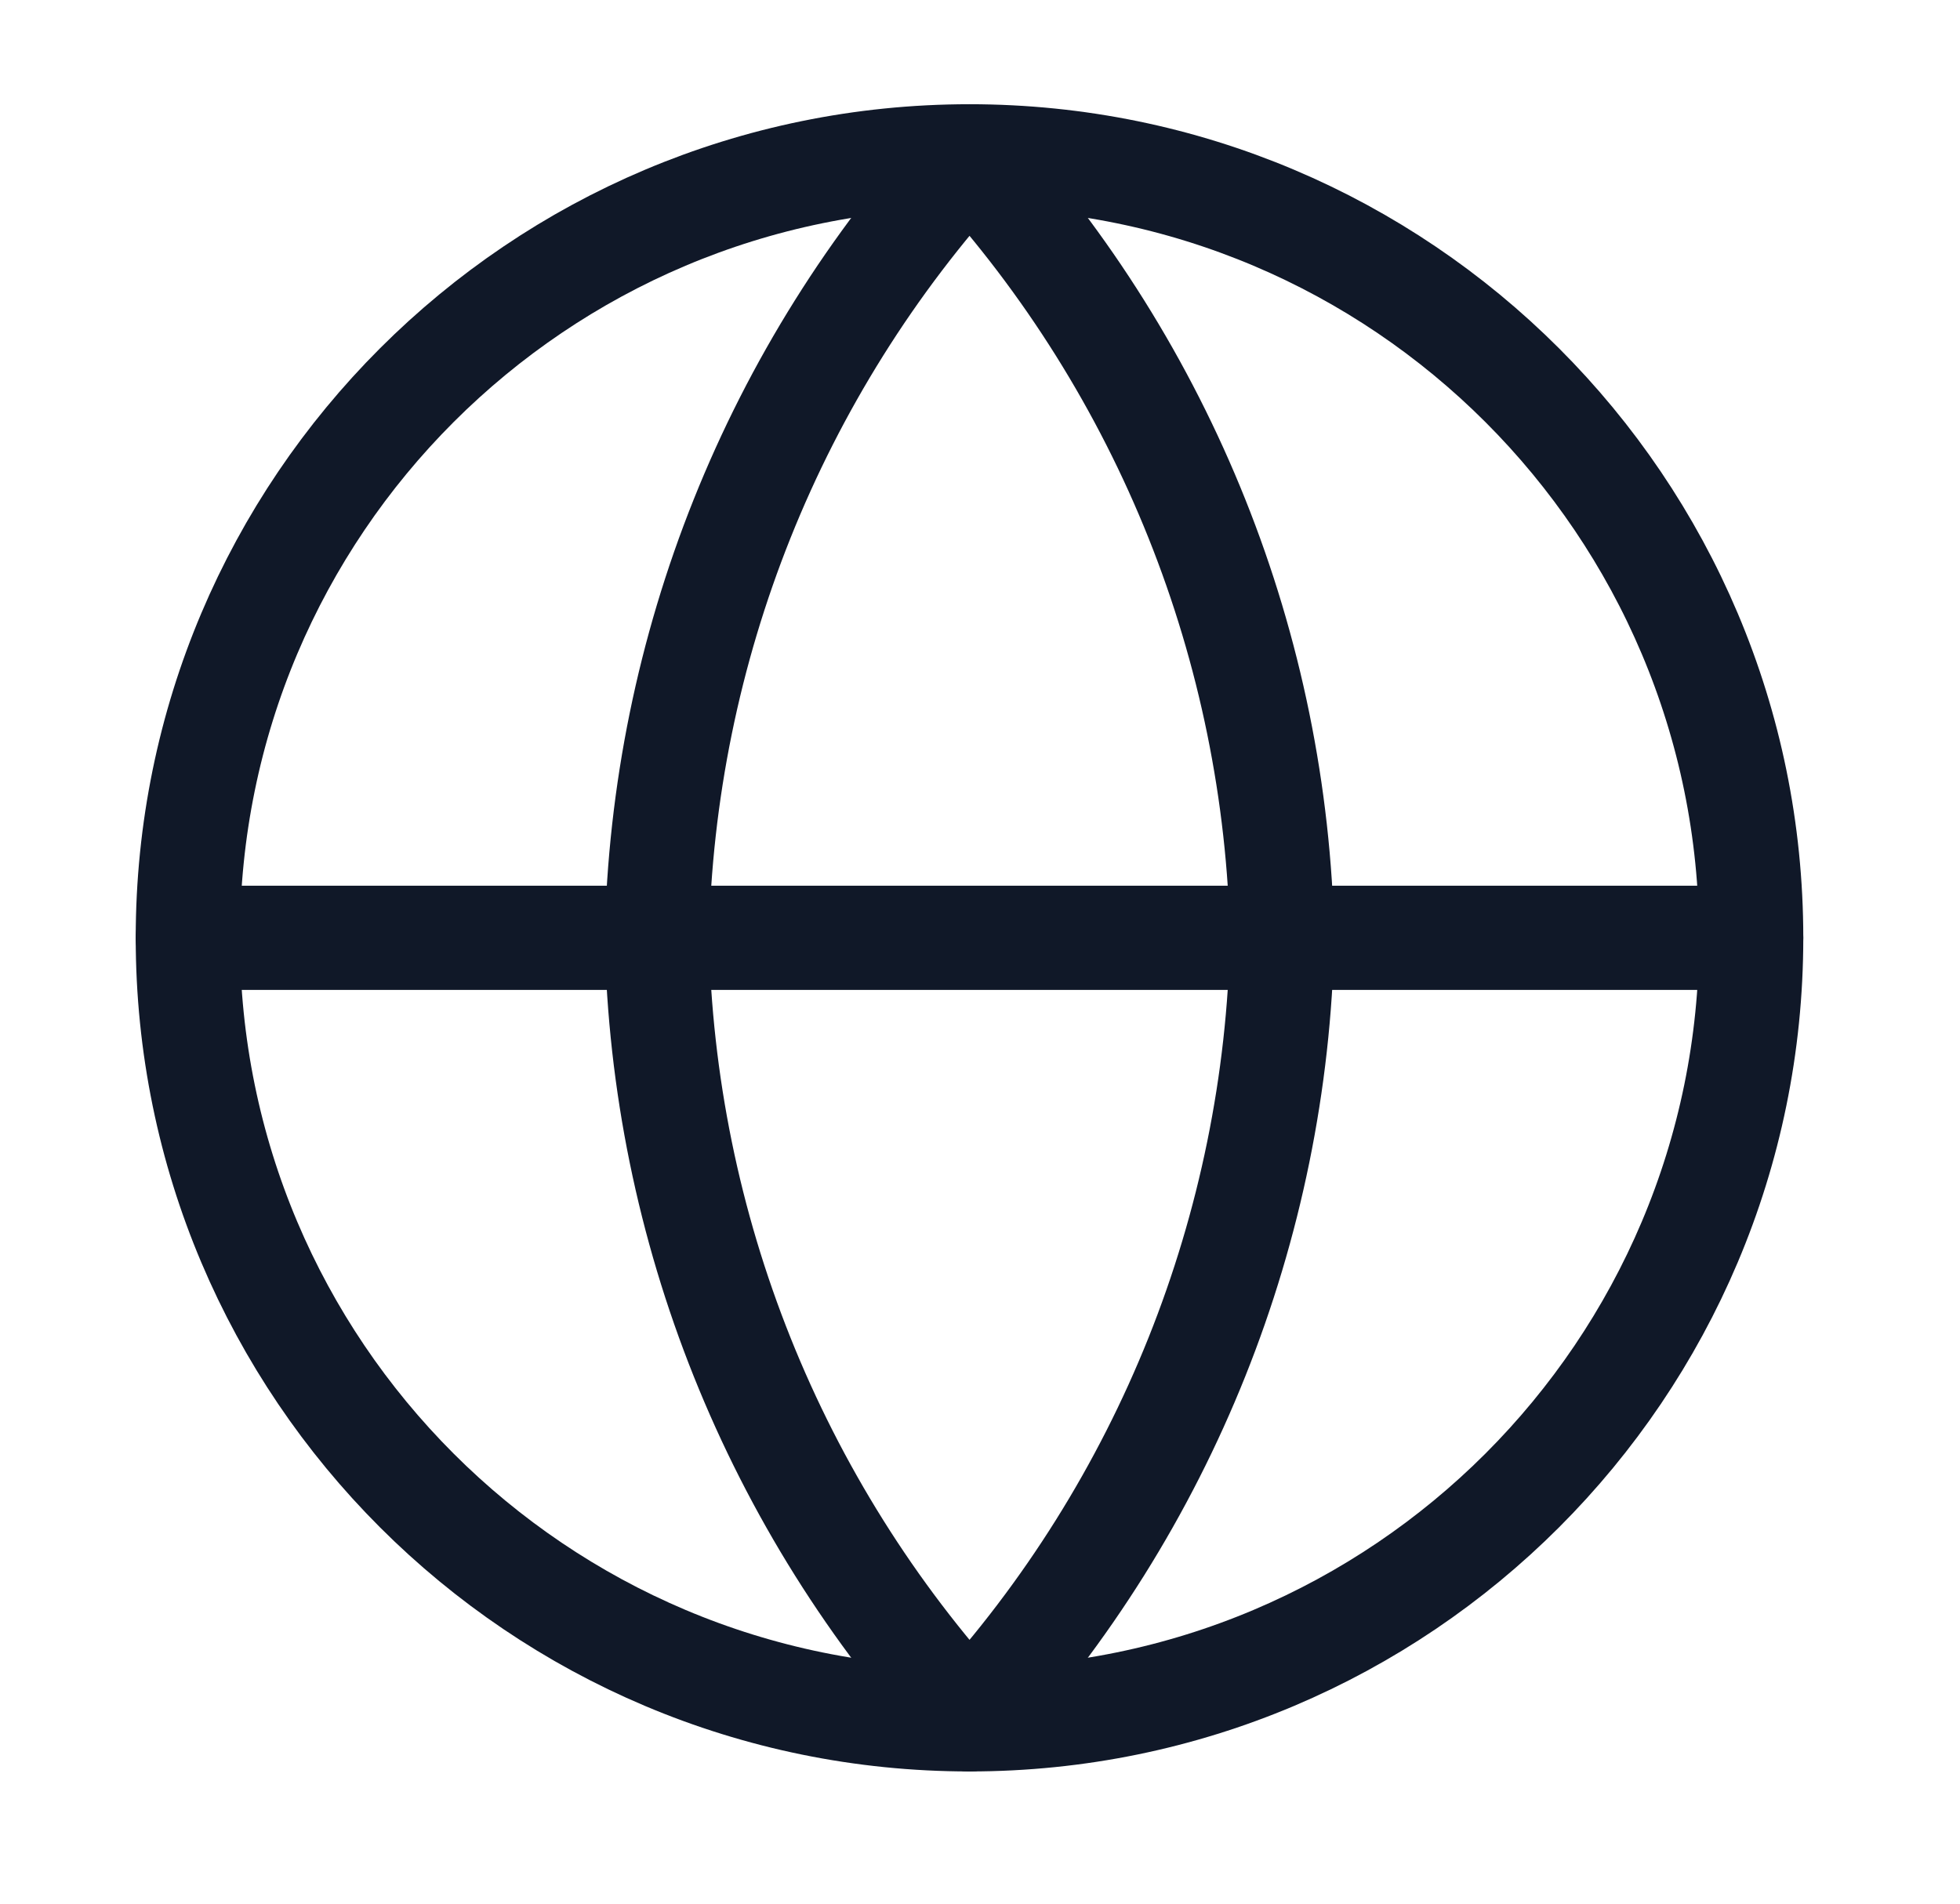 <svg width="35" height="34" viewBox="0 0 35 34" fill="none" xmlns="http://www.w3.org/2000/svg">
<path d="M17.313 30.708C25.022 30.708 31.271 24.459 31.271 16.75C31.271 9.041 25.022 2.792 17.313 2.792C9.604 2.792 3.354 9.041 3.354 16.75C3.354 24.459 9.604 30.708 17.313 30.708Z" stroke="#101828" stroke-width="1.861" stroke-linecap="round" stroke-linejoin="round"/>
<path d="M3.354 16.75H31.271" stroke="#101828" stroke-width="1.861" stroke-linecap="round" stroke-linejoin="round"/>
<path d="M17.313 2.792C20.804 6.614 22.788 11.574 22.896 16.75C22.788 21.926 20.804 26.886 17.313 30.708C13.822 26.886 11.837 21.926 11.729 16.75C11.837 11.574 13.822 6.614 17.313 2.792V2.792Z" stroke="#101828" stroke-width="1.861" stroke-linecap="round" stroke-linejoin="round"/>
</svg>
